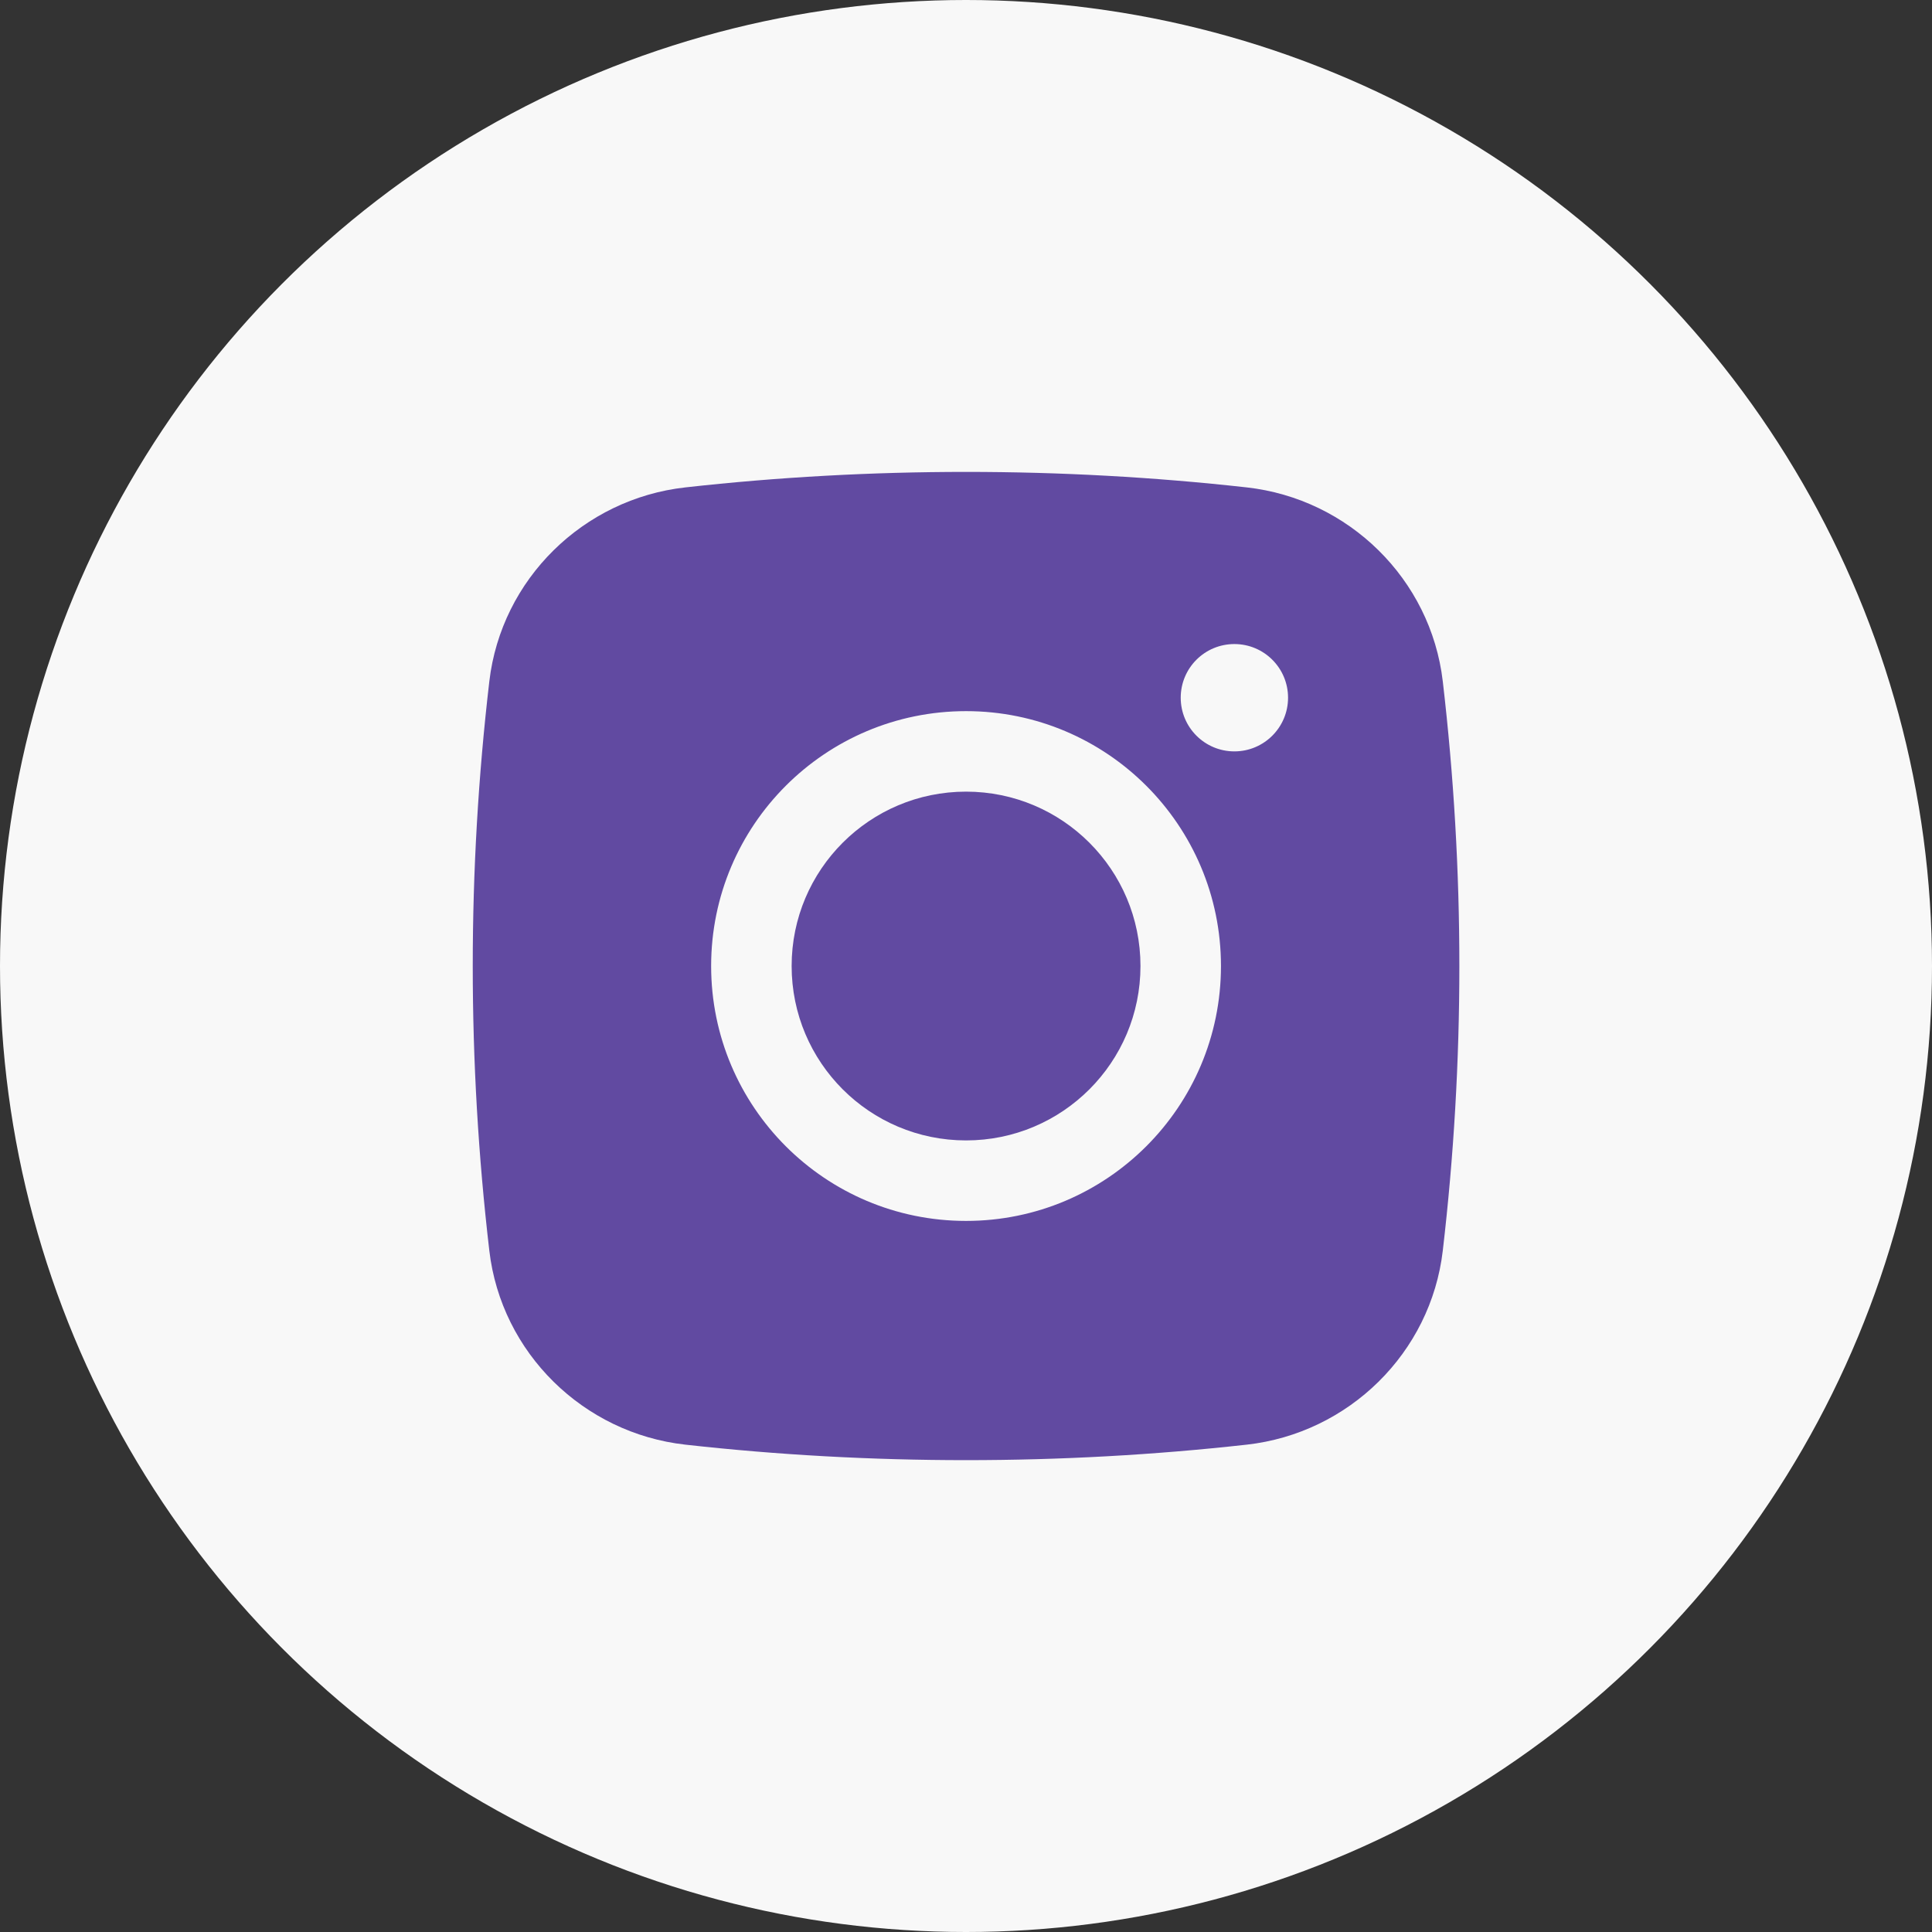 <svg width="36" height="36" viewBox="0 0 36 36" fill="none" xmlns="http://www.w3.org/2000/svg">
<rect x="0" y="0" width="36" height="36" fill="#333333" stroke="none"/>
<circle cx="18" cy="18" r="18" fill="#F8F8F8"/>
<path d="M18.001 14.751C16.206 14.751 14.751 16.206 14.751 18C14.751 19.796 16.206 21.25 18.001 21.25C19.796 21.25 21.251 19.796 21.251 18C21.251 16.206 19.796 14.751 18.001 14.751Z" fill="#614AA1"/>
<path fill-rule="evenodd" clip-rule="evenodd" d="M12.77 9.082C16.218 8.697 19.783 8.697 23.231 9.082C25.13 9.294 26.661 10.79 26.884 12.695C27.296 16.22 27.296 19.781 26.884 23.306C26.661 25.211 25.13 26.707 23.231 26.919C19.783 27.304 16.218 27.304 12.77 26.919C10.872 26.707 9.341 25.211 9.118 23.306C8.706 19.781 8.706 16.22 9.118 12.695C9.341 10.79 10.872 9.294 12.77 9.082ZM23.001 12.001C22.448 12.001 22.001 12.448 22.001 13.001C22.001 13.553 22.448 14.001 23.001 14.001C23.553 14.001 24.001 13.553 24.001 13.001C24.001 12.448 23.553 12.001 23.001 12.001ZM13.251 18C13.251 15.377 15.377 13.251 18.001 13.251C20.624 13.251 22.751 15.377 22.751 18C22.751 20.624 20.624 22.75 18.001 22.75C15.377 22.75 13.251 20.624 13.251 18Z" fill="#614AA1"/>
</svg>
